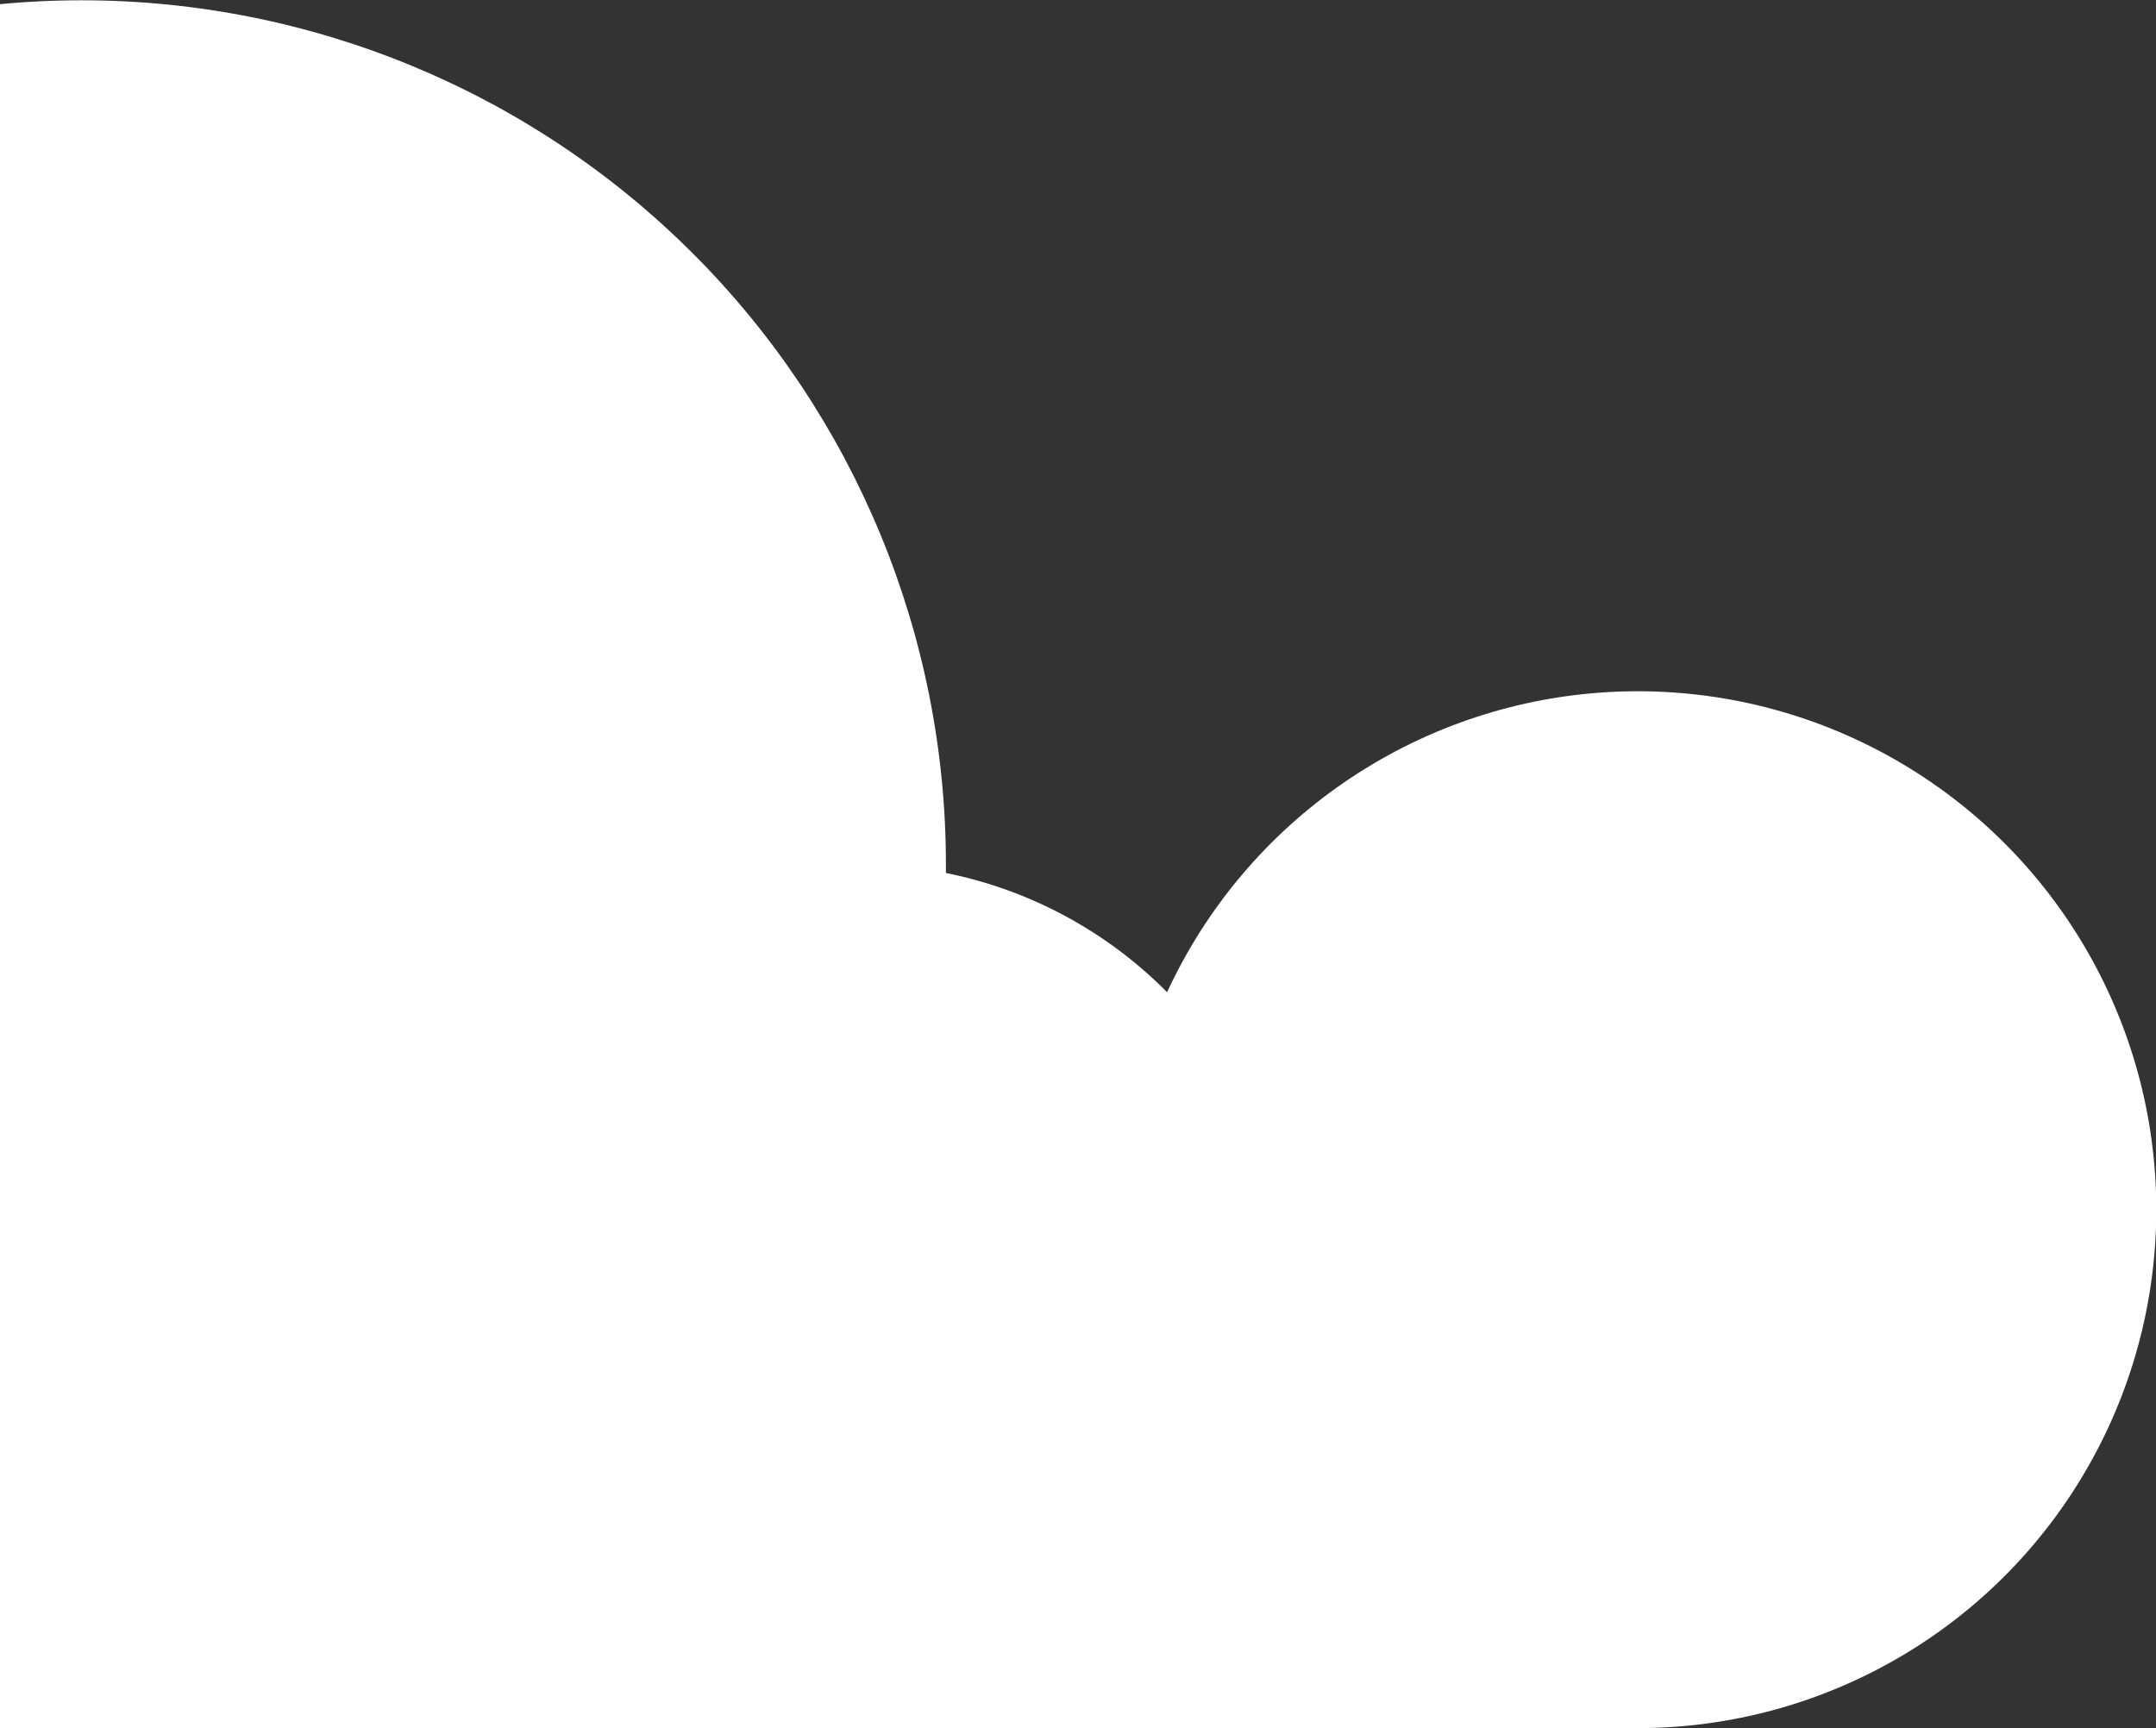 <svg width="363" height="291" viewBox="0 0 363 291" fill="none" xmlns="http://www.w3.org/2000/svg">
<rect x="0" y="0" width="363" height="291" fill="#333333" stroke="none"/>
<path d="M-146.25 291H275.75C291.41 291 306.782 286.787 320.254 278.803C333.727 270.82 344.803 259.359 352.323 245.623C359.844 231.886 363.531 216.38 362.998 200.729C362.465 185.078 357.732 169.858 349.294 156.665C340.857 143.472 329.026 132.792 315.042 125.743C301.058 118.695 285.435 115.537 269.811 116.602C254.188 117.667 239.138 122.915 226.239 131.796C213.341 140.677 203.069 152.864 196.5 167.08C186.357 156.836 173.392 149.845 159.26 147C159.26 146.51 159.26 146 159.26 145.55C159.26 106.961 143.931 69.953 116.644 42.666C89.358 15.38 52.349 0.05 13.76 0.05C-24.829 0.05 -61.837 15.38 -89.124 42.666C-116.411 69.953 -131.74 106.961 -131.74 145.55C-131.74 146.04 -131.74 146.55 -131.74 147.01C-141.724 144.93 -152.033 144.972 -161.999 147.134C-171.966 149.295 -181.366 153.527 -189.591 159.556C-197.817 165.584 -204.683 173.274 -209.744 182.128C-214.806 190.981 -217.95 200.799 -218.972 210.946C-219.995 221.092 -218.873 231.34 -215.68 241.025C-212.486 250.71 -207.292 259.616 -200.435 267.164C-193.578 274.713 -185.211 280.736 -175.876 284.842C-166.542 288.948 -156.448 291.046 -146.25 291Z" fill="white"/>
</svg>
